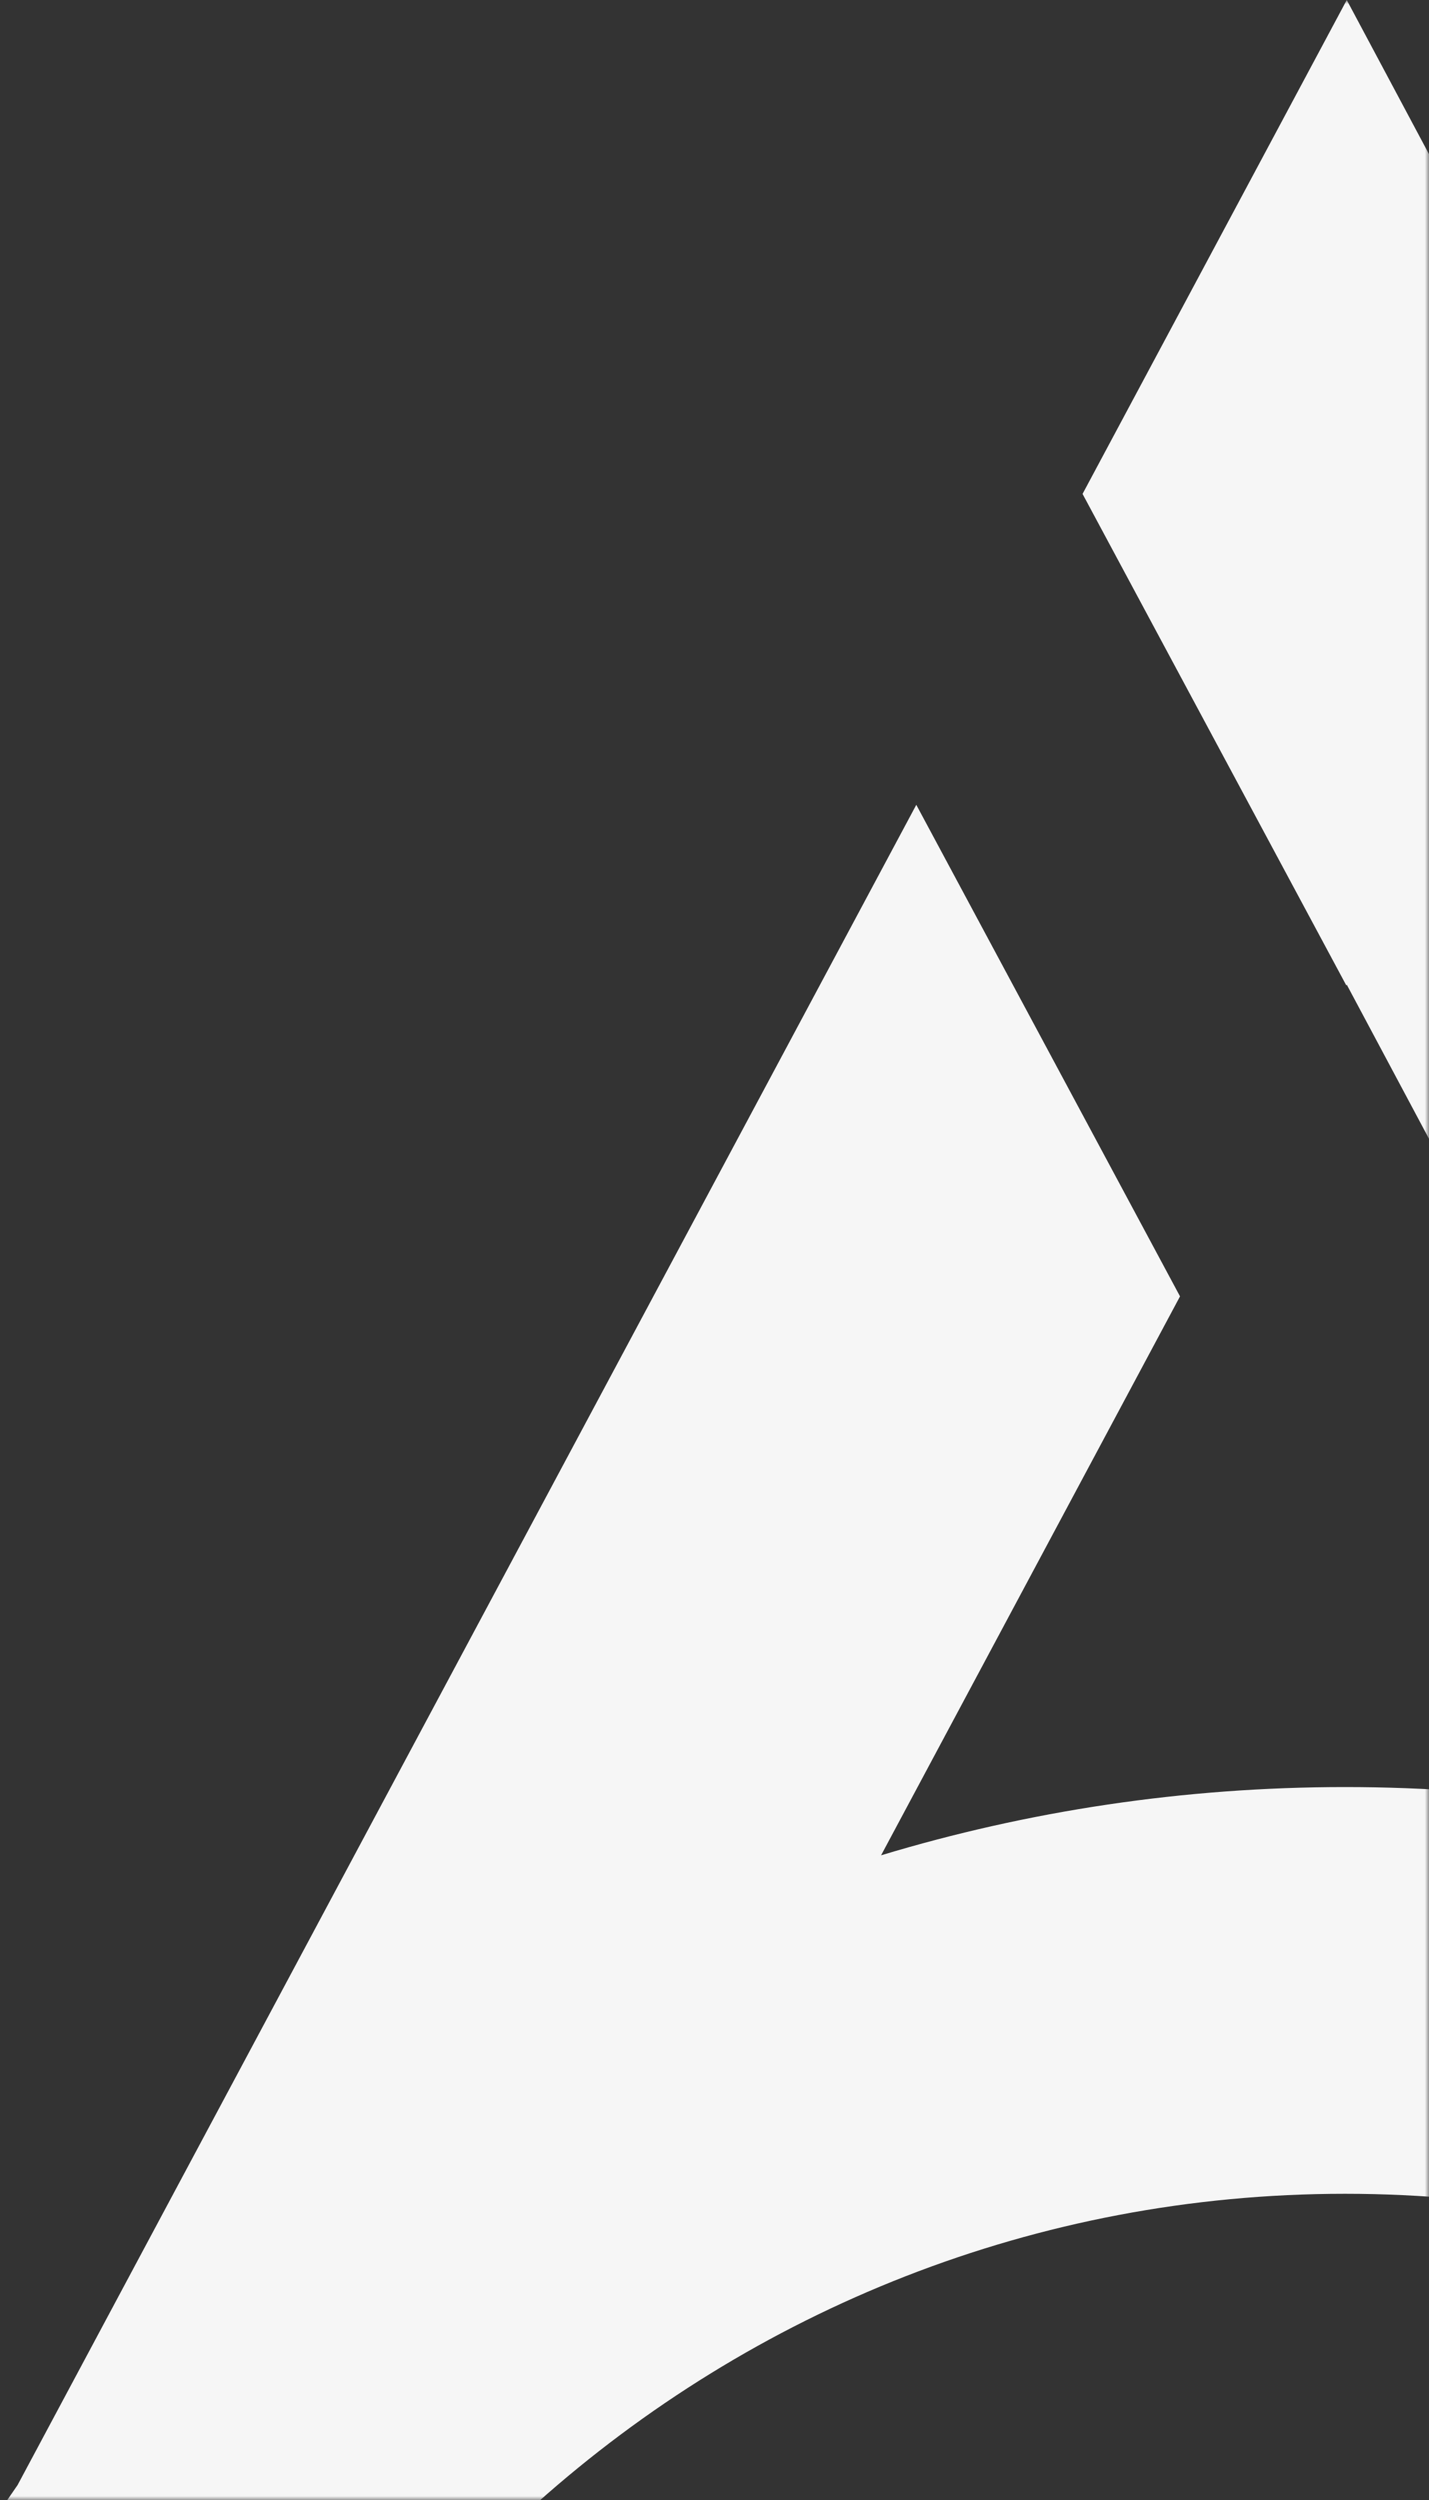 <svg width="175" height="306" viewBox="0 0 175 306" fill="none" xmlns="http://www.w3.org/2000/svg">
    <rect x="0" y="0" width="175" height="306" fill="#333333" stroke="none"/>
    <mask id="mask0" mask-type="alpha" maskUnits="userSpaceOnUse" x="-15" y="0" width="190" height="306">
        <rect x="-15" width="190" height="306" fill="white" />
    </mask>
    <g mask="url(#mask0)">
        <path d="M264.125 306.339H268.104L298.279 306.341H328.454H328.788L327.294 304.166L164.928 0L145.396 36.494L132.573 60.45L164.878 120.611L164.928 120.512L182.063 152.606L196.933 180.312L201.216 188.279L201.166 188.402L221.859 227.172C203.765 221.672 184.576 218.715 164.717 218.715C144.974 218.715 125.898 221.633 107.899 227.069L144.509 158.66L112.212 98.5L45.21 223.679L2.154 304.14L0.636 306.339H0.979H45.391H65.474H65.752C92.153 282.785 126.785 268.493 164.717 268.493C202.646 268.493 237.274 282.785 263.681 306.339H264.125Z" fill="#f6f6f6" />
    </g>
</svg>
